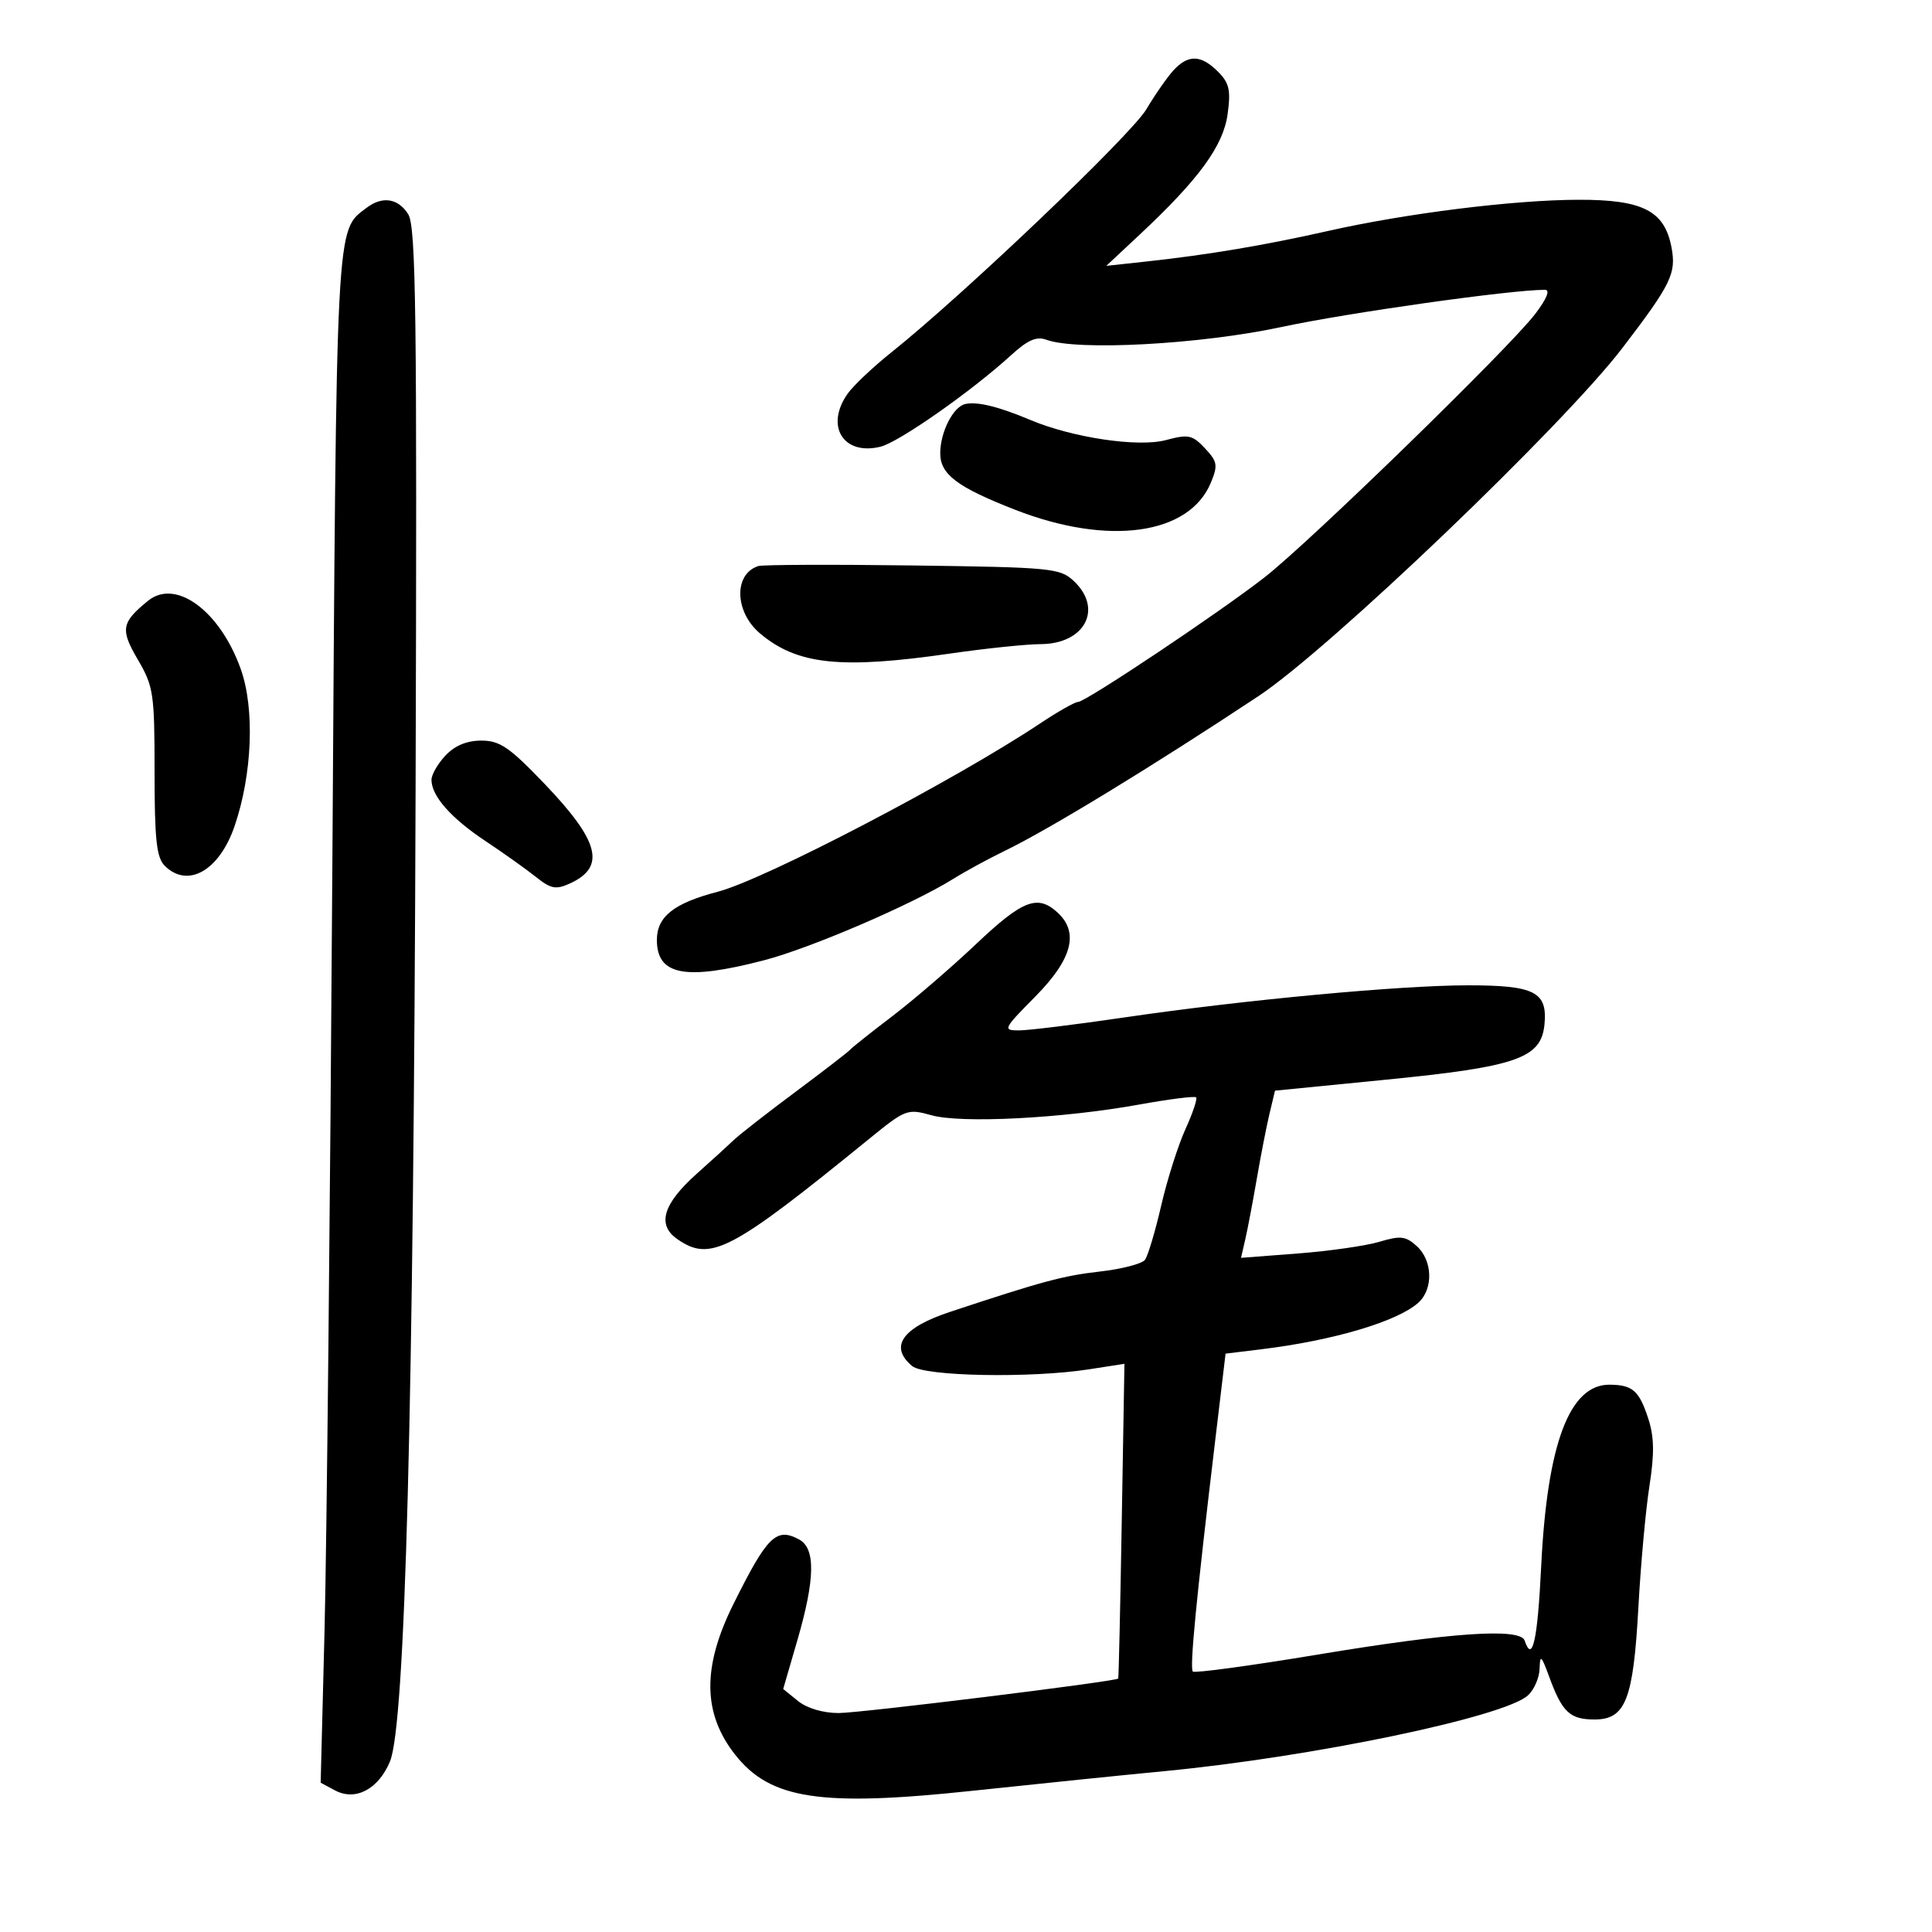 <svg xmlns="http://www.w3.org/2000/svg" width="300" height="300" viewBox="0 0 300 300" version="1.1">
	<path d="M 182.250 10.885 C 181.287 11.922, 179.375 14.662, 178 16.974 C 175.622 20.974, 149.601 45.783, 138.449 54.684 C 135.565 56.985, 132.485 59.897, 131.603 61.156 C 128.087 66.177, 130.967 70.788, 136.729 69.363 C 139.594 68.655, 150.881 60.744, 156.970 55.178 C 159.568 52.803, 160.951 52.193, 162.470 52.752 C 167.262 54.517, 186.402 53.481, 199 50.776 C 209.265 48.572, 234.556 45, 239.901 45 C 240.747 45, 240.192 46.375, 238.386 48.750 C 234.397 53.997, 203.249 84.302, 196.296 89.700 C 189.089 95.297, 168.568 109, 167.394 109 C 166.912 109, 164.263 110.501, 161.509 112.335 C 148.229 121.178, 118.743 136.571, 111.445 138.472 C 104.642 140.244, 102 142.337, 102 145.955 C 102 151.454, 106.400 152.291, 118.618 149.116 C 125.845 147.239, 141.625 140.454, 148 136.484 C 149.925 135.285, 153.525 133.325, 156 132.129 C 162.859 128.813, 178.926 119.016, 195.415 108.093 C 206.445 100.787, 242.744 66.058, 251.955 54 C 259.500 44.122, 260.310 42.464, 259.554 38.438 C 258.484 32.733, 255.105 30.997, 245.115 31.020 C 235.026 31.042, 218.320 33.127, 206.126 35.884 C 196.448 38.072, 187.561 39.567, 178.142 40.592 L 171.783 41.283 176.991 36.412 C 186.173 27.823, 189.950 22.646, 190.624 17.725 C 191.137 13.987, 190.886 12.886, 189.120 11.120 C 186.502 8.502, 184.525 8.434, 182.250 10.885 M 56.904 32.282 C 52.115 35.936, 52.255 33.249, 51.607 134.500 C 51.273 186.750, 50.728 240.147, 50.395 253.159 L 49.792 276.818 52.022 278.012 C 55.190 279.707, 58.752 277.837, 60.550 273.534 C 62.927 267.847, 64.225 218.761, 64.531 123 C 64.769 48.546, 64.598 35.165, 63.382 33.250 C 61.809 30.773, 59.361 30.407, 56.904 32.282 M 149.889 62.736 C 148.007 63.153, 146 67.103, 146 70.392 C 146 73.660, 148.627 75.640, 157.620 79.152 C 172.094 84.805, 184.658 83.069, 188.020 74.952 C 189.141 72.245, 189.043 71.675, 187.103 69.609 C 185.146 67.527, 184.540 67.401, 181.015 68.342 C 176.735 69.484, 166.541 67.966, 160 65.213 C 155.053 63.130, 151.756 62.323, 149.889 62.736 M 117.740 87.900 C 113.895 89.140, 114.059 95.030, 118.031 98.373 C 123.799 103.226, 130.564 103.941, 147.500 101.488 C 153 100.691, 159.343 100.030, 161.595 100.019 C 168.463 99.987, 171.329 94.537, 166.744 90.229 C 164.604 88.219, 163.318 88.094, 141.734 87.805 C 129.219 87.637, 118.422 87.680, 117.740 87.900 M 23 93.282 C 18.839 96.661, 18.651 97.729, 21.394 102.409 C 23.840 106.584, 24 107.652, 24 119.857 C 24 130.342, 24.304 133.161, 25.571 134.429 C 29.143 138, 34.057 135.210, 36.431 128.262 C 39.178 120.225, 39.577 110.056, 37.388 103.901 C 34.175 94.869, 27.297 89.792, 23 93.282 M 69.174 117.314 C 67.978 118.587, 67 120.287, 67 121.092 C 67 123.599, 70.033 127.041, 75.368 130.588 C 78.191 132.464, 81.724 134.978, 83.221 136.173 C 85.543 138.028, 86.318 138.176, 88.499 137.182 C 94.109 134.626, 93.101 130.643, 84.591 121.750 C 79.101 116.013, 77.622 115, 74.740 115 C 72.488 115, 70.618 115.778, 69.174 117.314 M 151.532 146.624 C 147.699 150.251, 141.849 155.286, 138.532 157.813 C 135.214 160.340, 132.275 162.676, 132 163.004 C 131.725 163.333, 127.907 166.279, 123.515 169.551 C 119.123 172.823, 114.826 176.175, 113.967 177 C 113.107 177.825, 110.524 180.176, 108.227 182.224 C 102.958 186.924, 101.973 190.167, 105.142 192.387 C 110.306 196.004, 113.395 194.392, 135.014 176.801 C 140.616 172.243, 140.904 172.135, 144.644 173.178 C 149.300 174.476, 165.021 173.664, 176.911 171.511 C 181.537 170.674, 185.506 170.172, 185.730 170.397 C 185.955 170.622, 185.207 172.850, 184.069 175.349 C 182.931 177.847, 181.240 183.179, 180.311 187.196 C 179.383 191.213, 178.250 195.005, 177.795 195.623 C 177.339 196.240, 174.181 197.061, 170.776 197.446 C 165.089 198.089, 161.806 198.974, 147.500 203.715 C 140.068 206.178, 138.026 209.115, 141.652 212.128 C 143.572 213.723, 160.076 214.027, 169.051 212.634 L 174.602 211.771 174.187 236.136 C 173.959 249.536, 173.711 260.566, 173.636 260.647 C 173.207 261.112, 133.568 266, 130.233 266 C 127.808 266, 125.310 265.262, 123.918 264.134 L 121.614 262.269 123.807 254.721 C 126.583 245.166, 126.663 240.425, 124.072 239.039 C 120.526 237.141, 119.139 238.512, 113.861 249.132 C 109.025 258.862, 109.113 266.060, 114.145 272.457 C 119.605 279.399, 127.400 280.587, 151 278.073 C 161.175 276.989, 174.594 275.616, 180.820 275.021 C 203.699 272.834, 233.533 266.621, 237.250 263.268 C 238.212 262.400, 239.032 260.522, 239.070 259.095 C 239.131 256.852, 239.334 257.028, 240.568 260.395 C 242.577 265.876, 243.773 267, 247.597 267 C 252.430 267, 253.624 263.934, 254.413 249.500 C 254.773 242.900, 255.541 234.474, 256.120 230.776 C 256.911 225.718, 256.867 223.115, 255.941 220.276 C 254.524 215.930, 253.502 215.037, 249.924 215.015 C 243.706 214.978, 240.241 224.198, 239.313 243.250 C 238.753 254.726, 237.949 258.331, 236.747 254.750 C 236.075 252.747, 225.414 253.468, 204.614 256.923 C 194.226 258.649, 185.501 259.834, 185.224 259.557 C 184.712 259.045, 185.736 248.451, 188.675 223.846 L 190.306 210.192 195.903 209.509 C 207.058 208.148, 217.035 205.184, 220.248 202.275 C 222.594 200.153, 222.467 195.733, 219.997 193.498 C 218.272 191.936, 217.470 191.842, 214.204 192.821 C 212.119 193.446, 206.429 194.263, 201.559 194.637 L 192.706 195.318 193.374 192.409 C 193.742 190.809, 194.546 186.575, 195.161 183 C 195.776 179.425, 196.662 174.893, 197.130 172.929 L 197.981 169.358 215.220 167.652 C 235.587 165.636, 239.326 164.328, 239.829 159.044 C 240.306 154.024, 238.296 153, 227.969 153 C 217.399 153, 193.040 155.275, 174.597 157.986 C 167.059 159.094, 159.693 160, 158.229 160 C 155.670 160, 155.769 159.797, 160.784 154.719 C 166.516 148.915, 167.595 144.753, 164.171 141.655 C 161.085 138.862, 158.771 139.771, 151.532 146.624" stroke="none" fill="black" fill-rule="evenodd"/>
</svg>